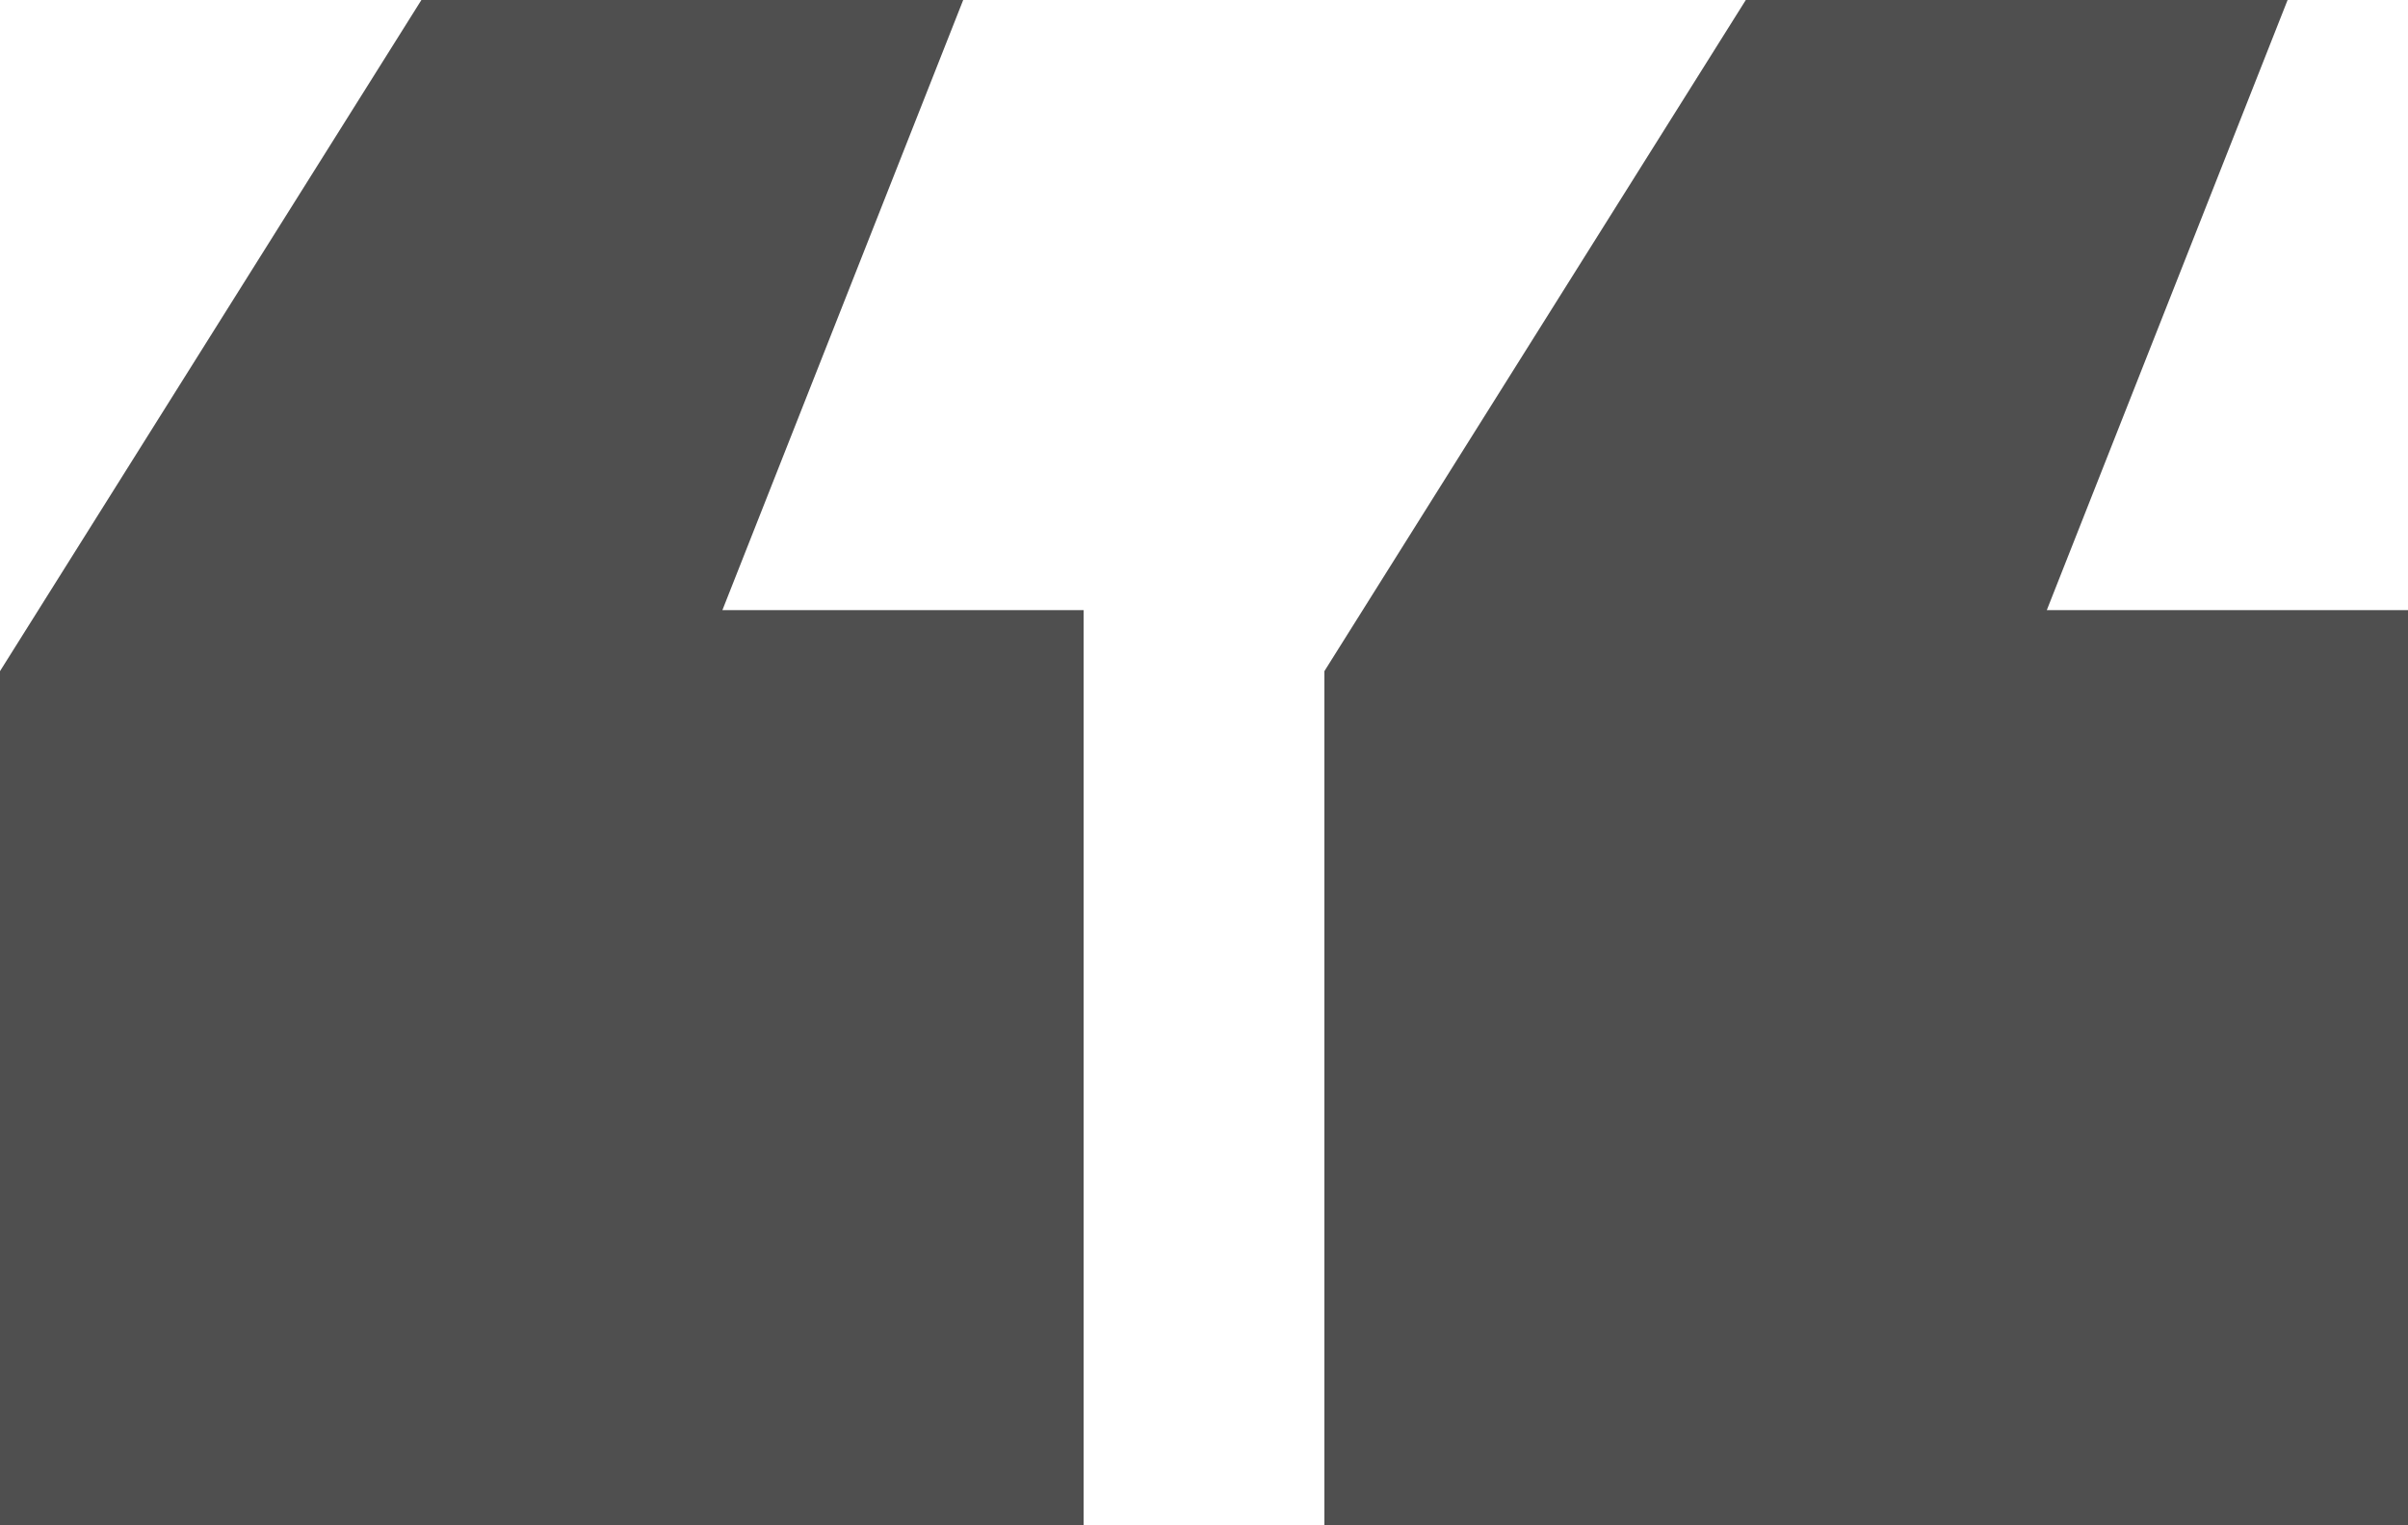 <svg width="60" height="38" viewBox="0 0 60 38" fill="none" xmlns="http://www.w3.org/2000/svg">
<path d="M60 38H33V16.72L43.5 0H57L51 15.2H60V38ZM27 38H0V16.72L10.5 0H24L18 15.2H27V38Z" fill="#4F4F4F"/>
</svg>
